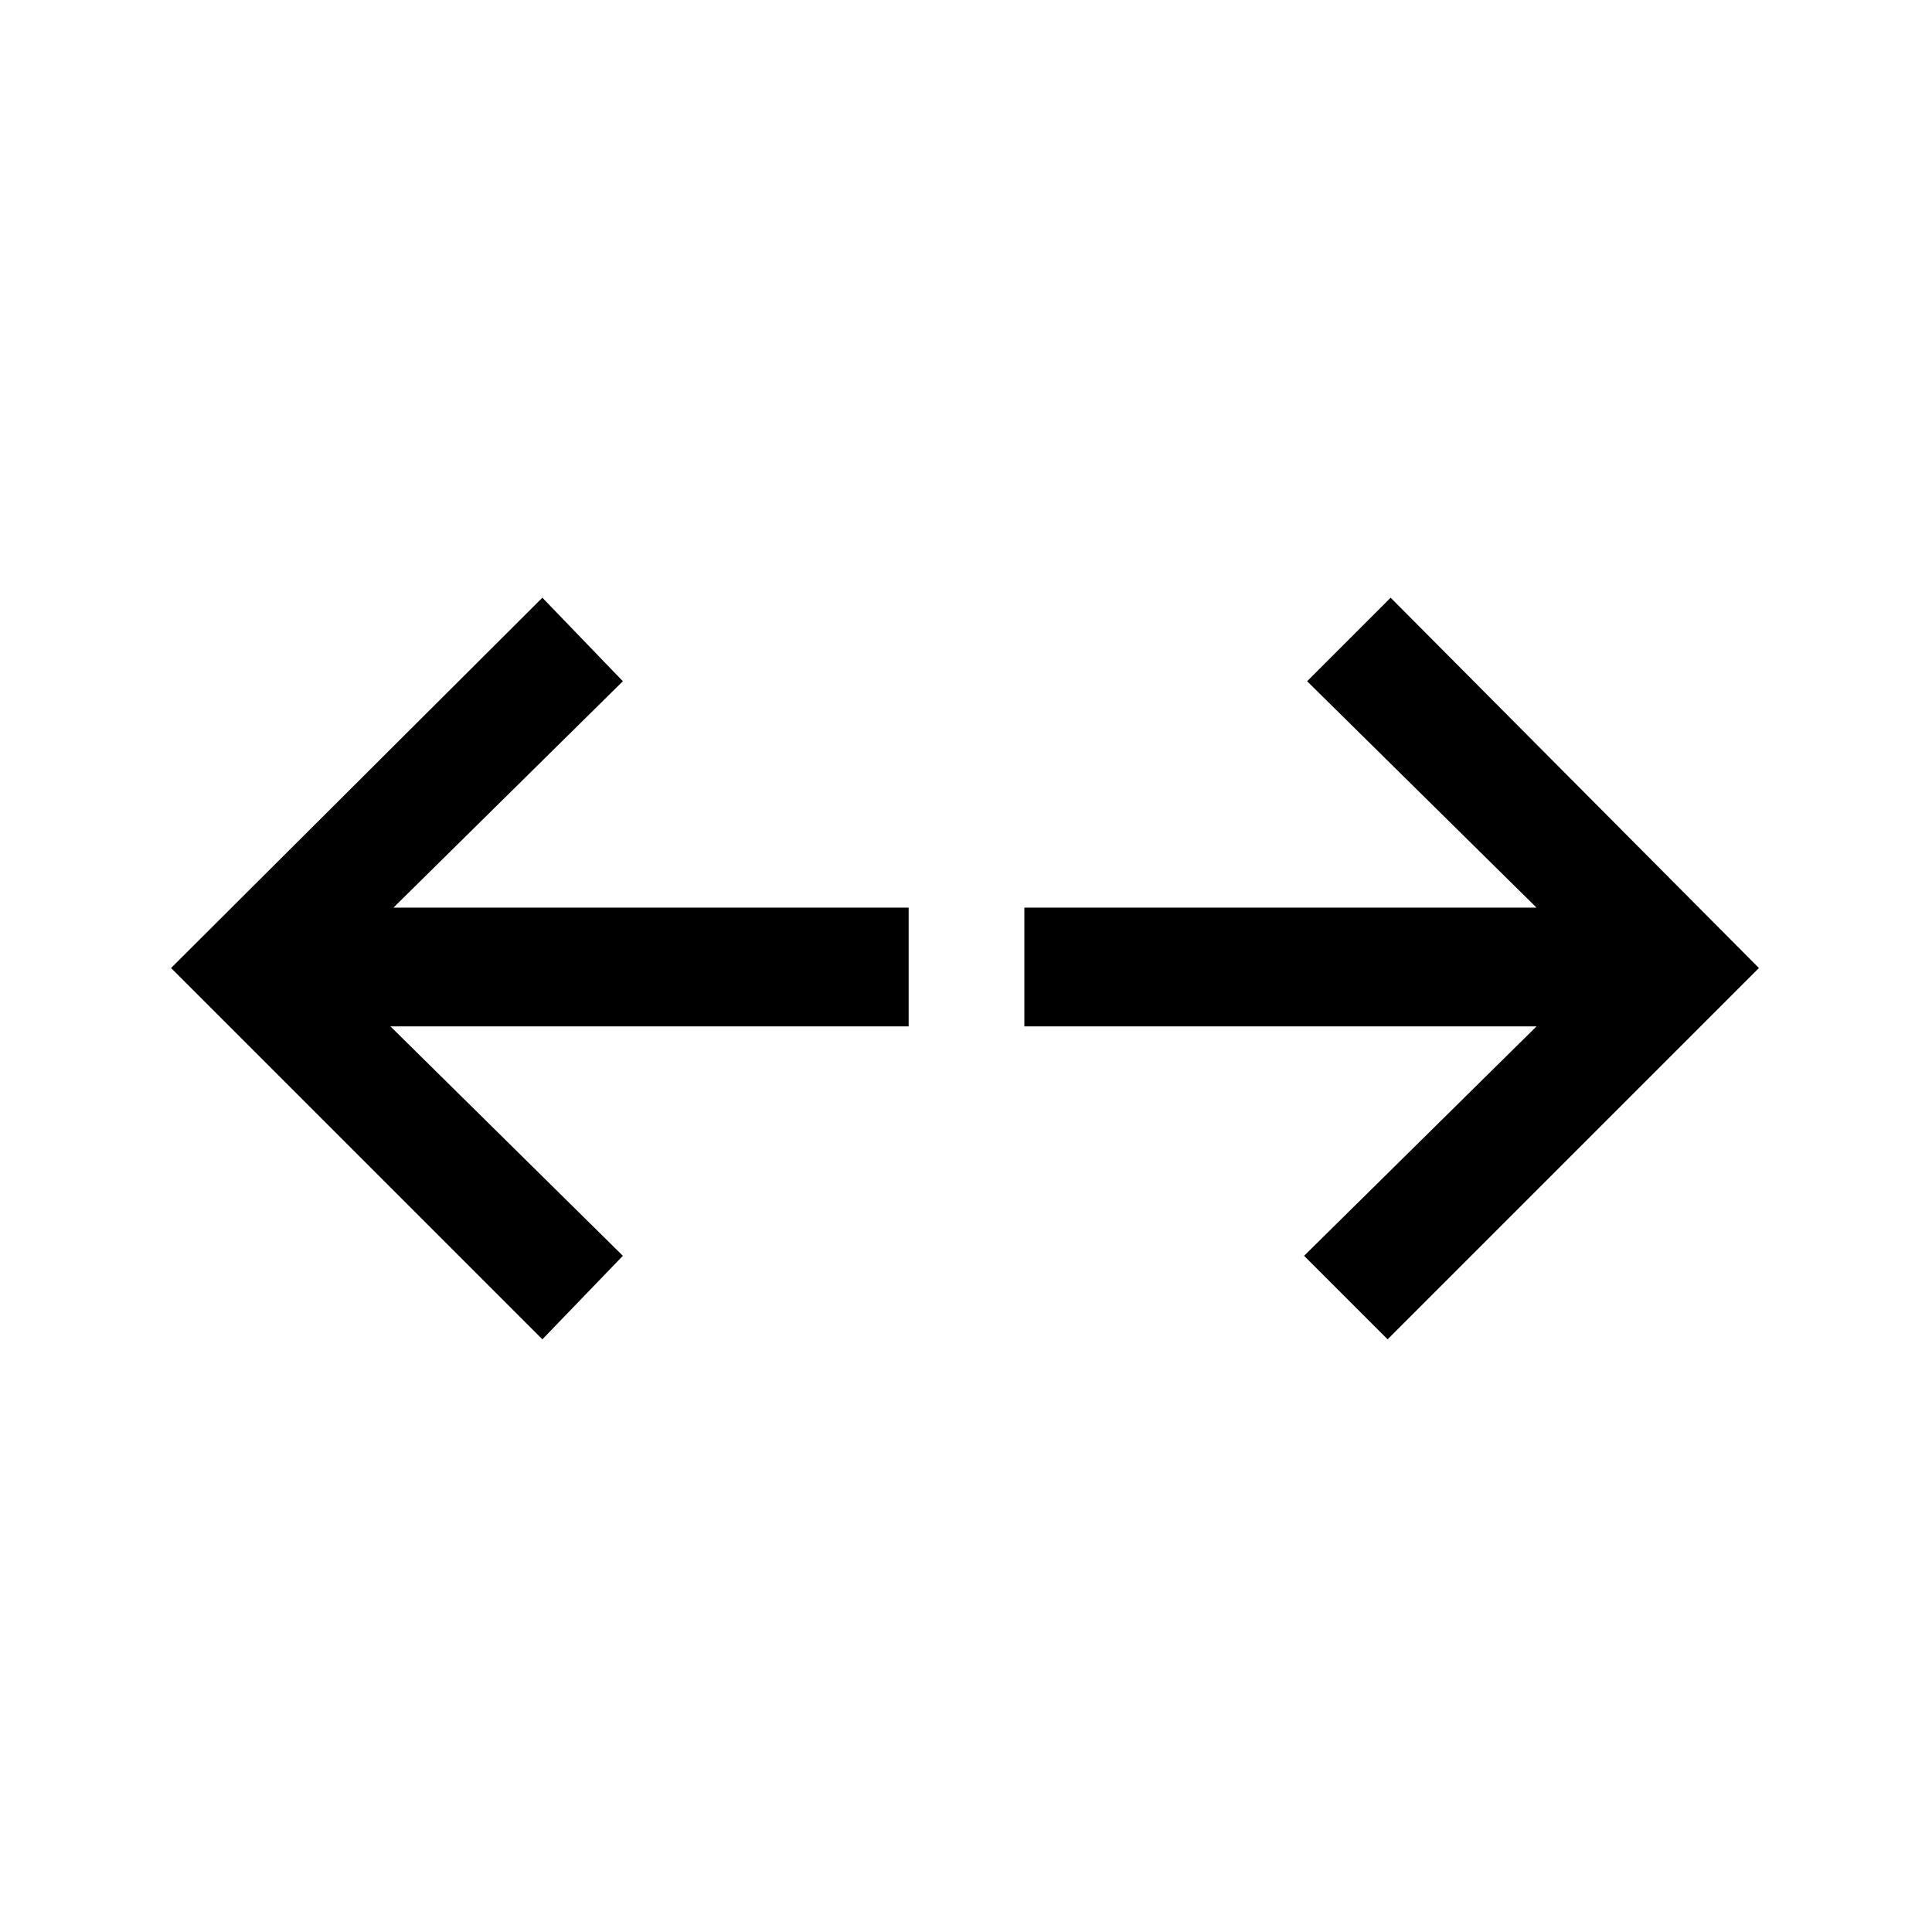 <svg xmlns="http://www.w3.org/2000/svg" height="48" viewBox="0 -960 960 960" width="48"><path d="M689.5-294.5 648-336l115.5-114H509v-59h254.5l-114-112.5L691-663l183 184-184.5 184.5Zm-420 0L85-479l184.5-184 40 41.5-114 112.5h256v59H194l115.5 114-40 41.5Z"/></svg>